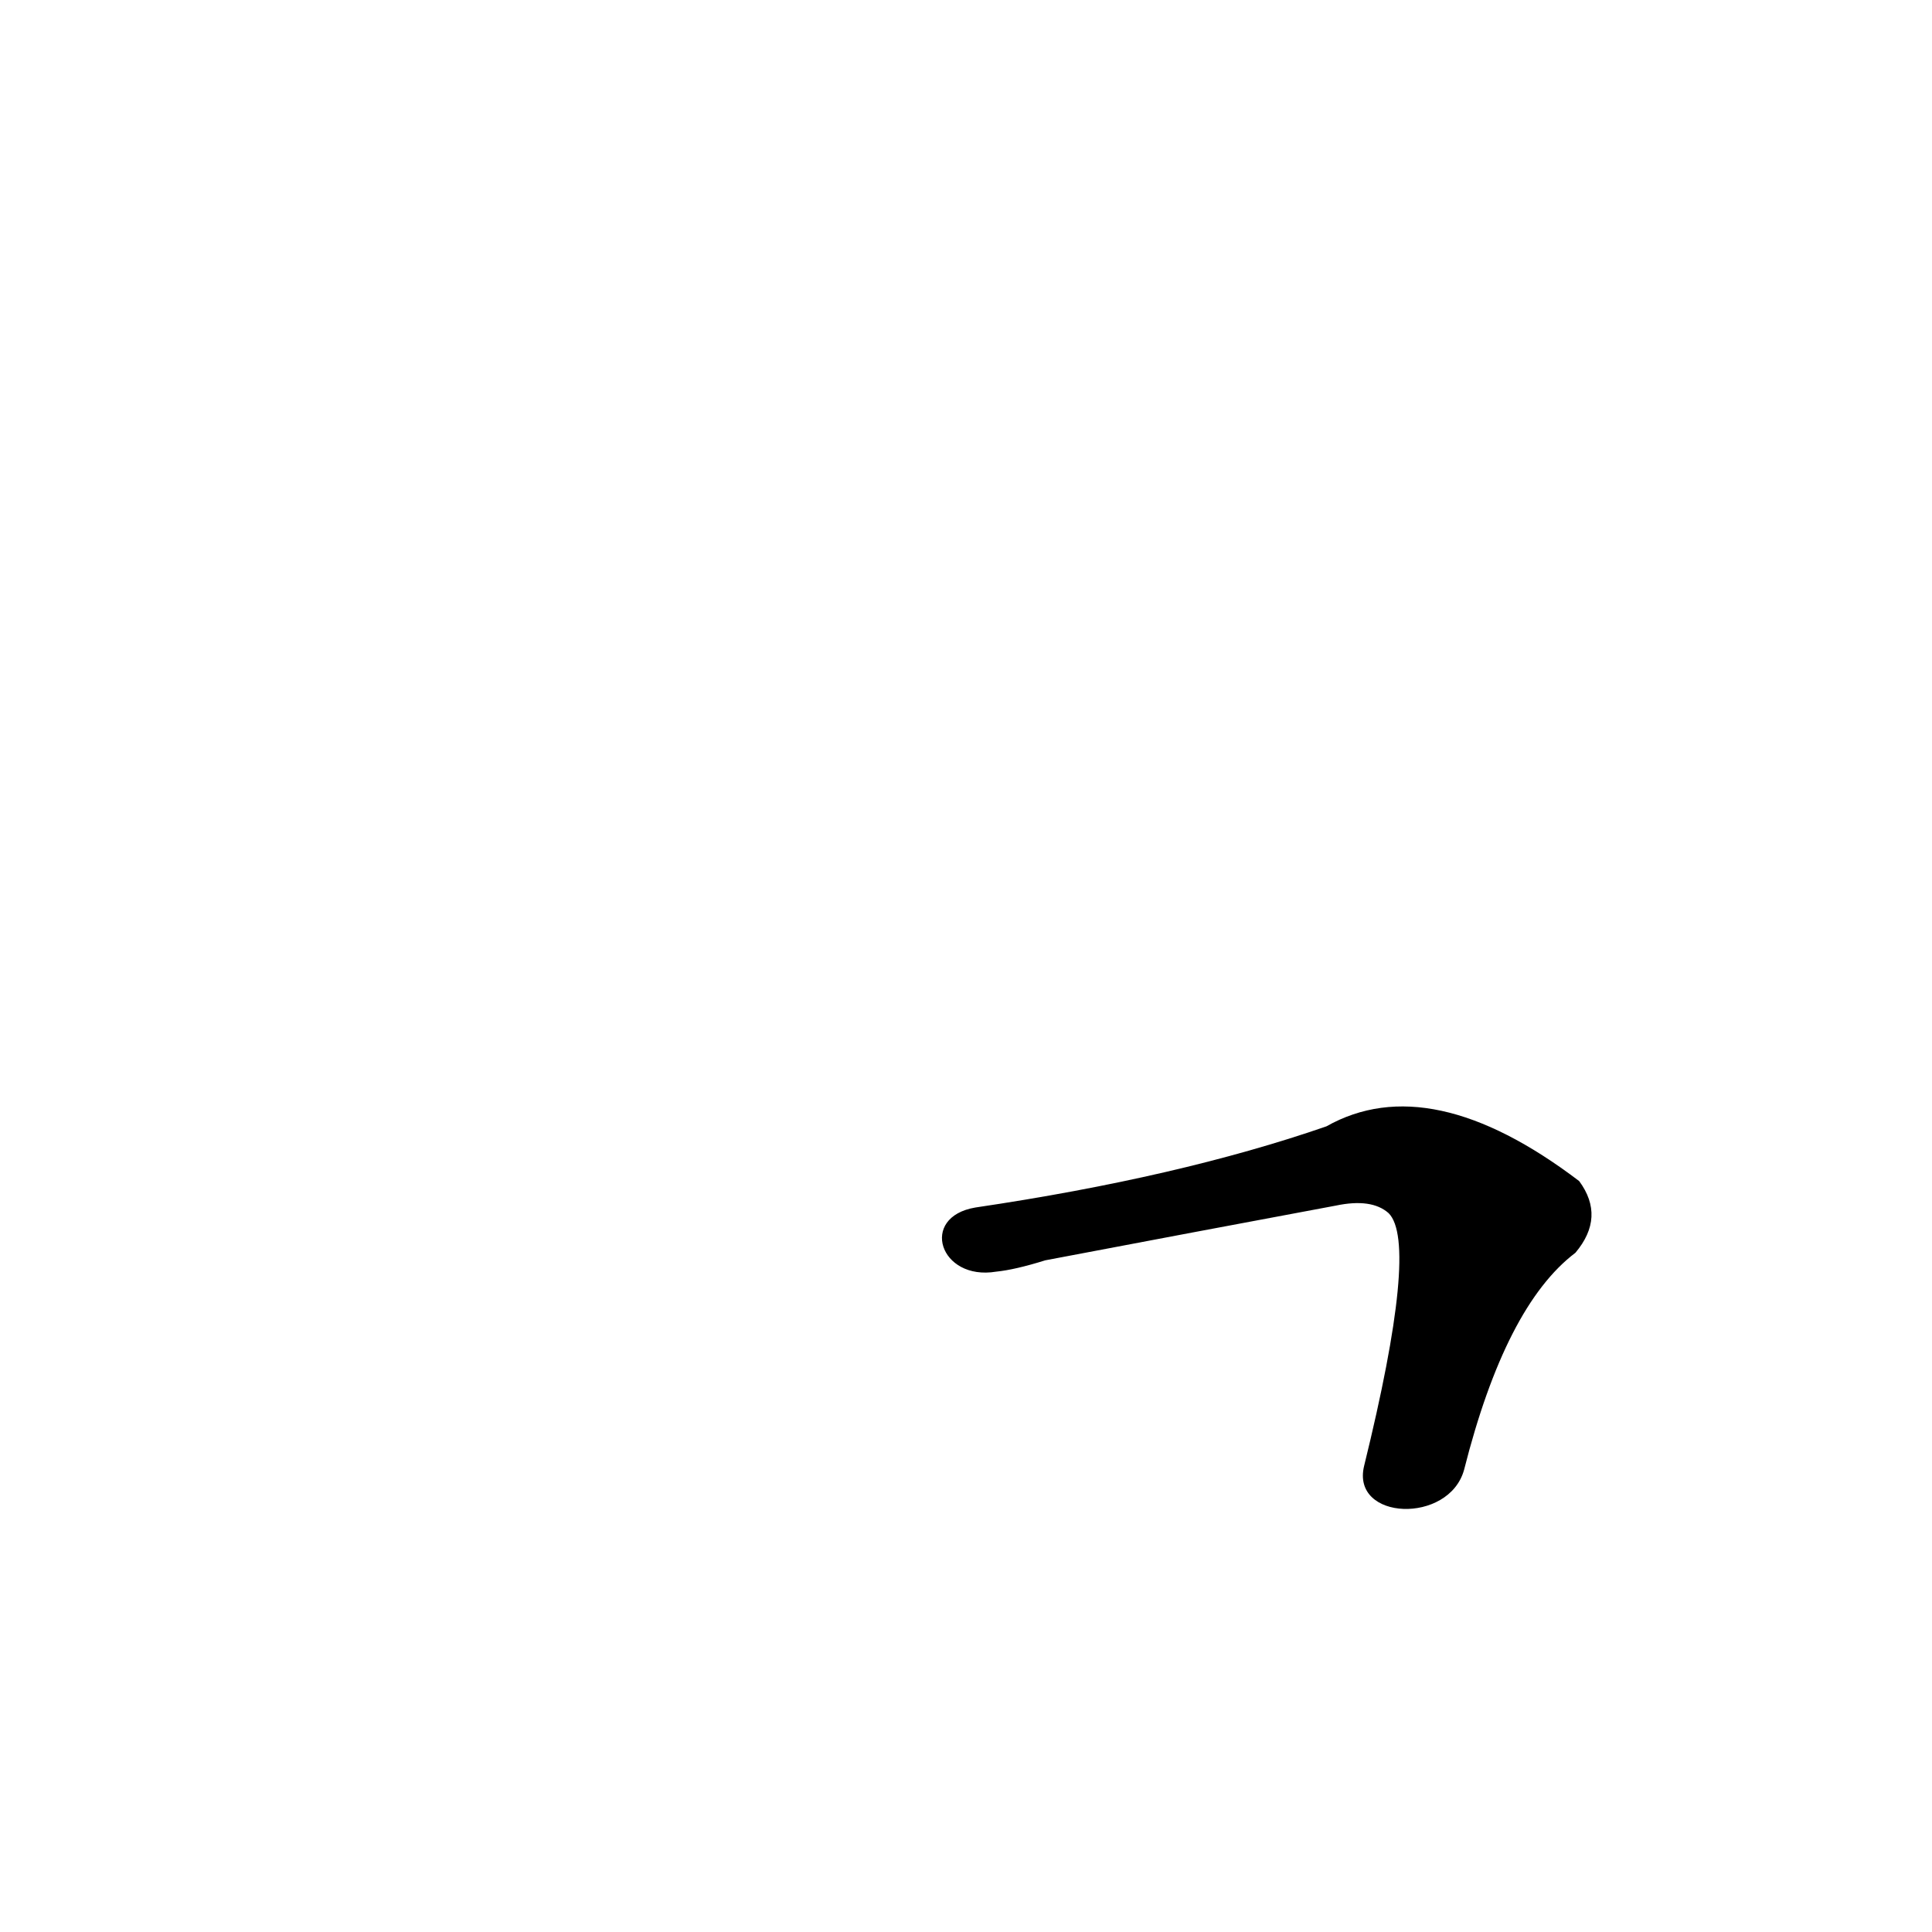 <?xml version='1.0' encoding='utf-8'?>
<svg xmlns="http://www.w3.org/2000/svg" version="1.1" viewBox="0 0 1024 1024"><g transform="scale(1, -1) translate(0, -900)"><path d="M 776 121 Q 798 208 835 236 Q 851 255 837 274 Q 758 334 703 303 Q 625 276 517 260 C 487 255 498 221 528 226 Q 538 227 554 232 Q 633 247 708 261 Q 727 265 736 257 Q 752 241 723 123 C 716 94 768 92 776 121 Z" fill="black" /></g></svg>